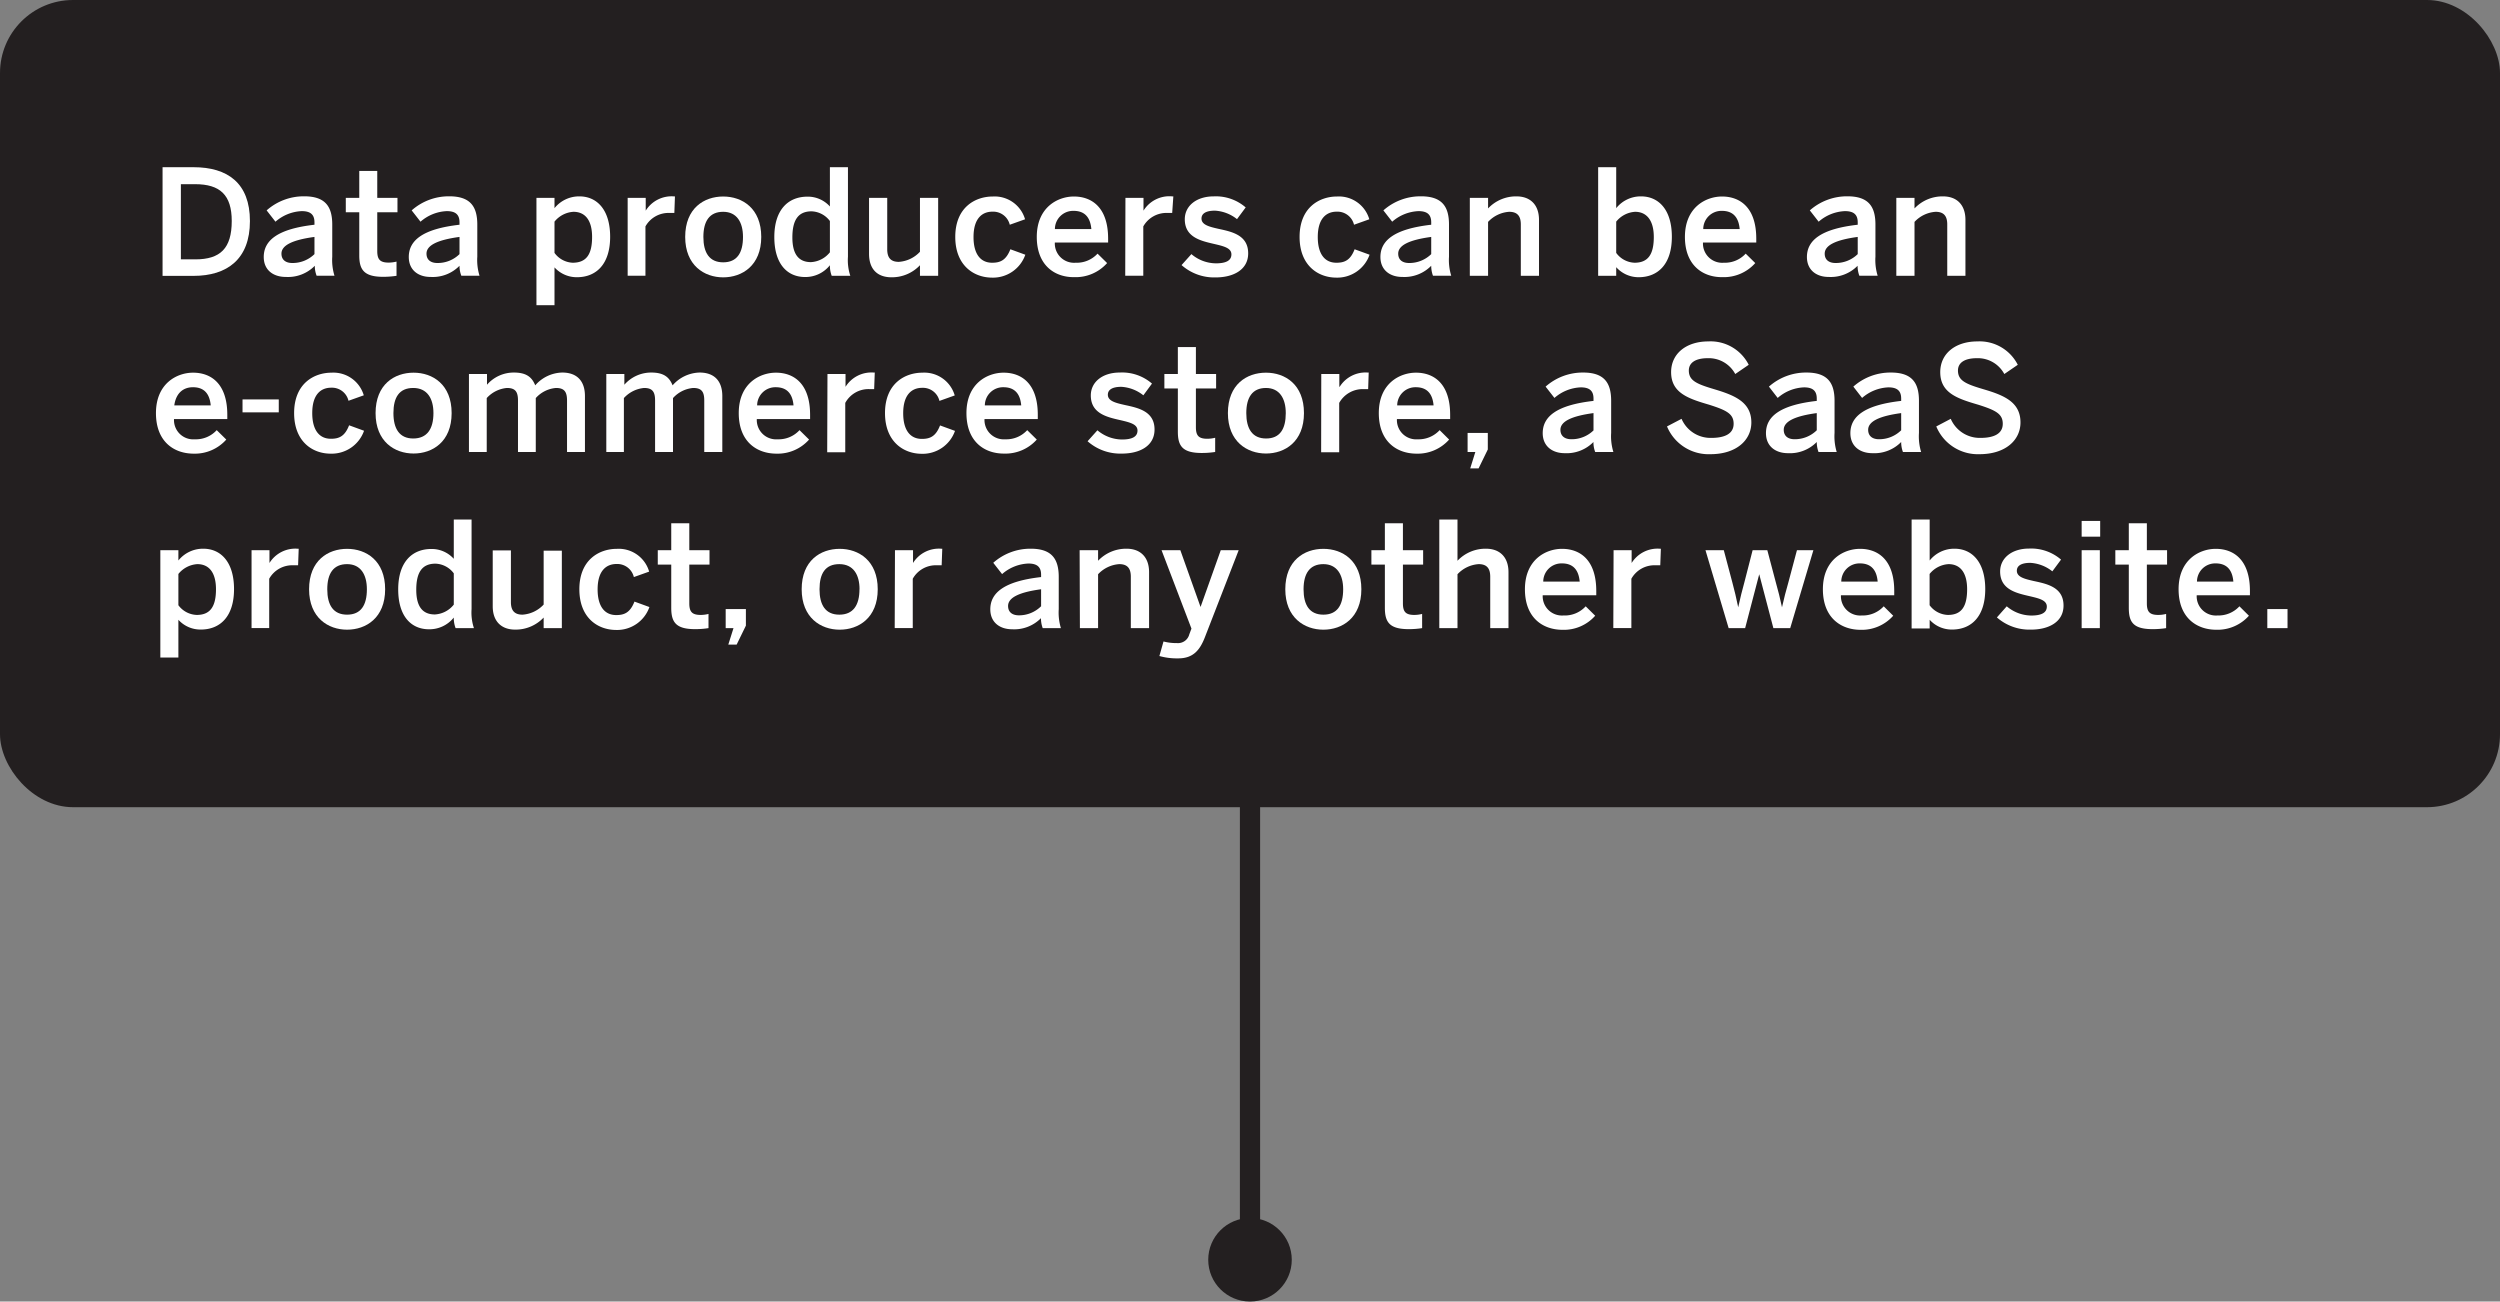 <svg xmlns="http://www.w3.org/2000/svg" viewBox="0 0 371.1 193.2"><rect x="0" y="0" width="371.1" height="193.2" fill="#808080" stroke="none"/><defs><style>.cls-1{fill:#231f20;}.cls-2{fill:#fff;}.cls-3{fill:none;stroke:#231f20;stroke-miterlimit:10;stroke-width:3px;}</style></defs><title>data-producers-tooltip</title><g id="Layer_2" data-name="Layer 2"><g id="Layer_2-2" data-name="Layer 2"><rect class="cls-1" width="371.1" height="119.82" rx="10.84"/><path class="cls-2" d="M24.13,24.82h4.6c5.05,0,8.37,2.35,8.37,8s-3.38,8.13-8.37,8.13h-4.6ZM29,38.5c3.68,0,5.4-1.61,5.4-5.69,0-3.88-1.74-5.47-5.45-5.47H26.85V38.5Z"/><path class="cls-2" d="M39.15,38.15c0-2.5,2.13-4.18,7.53-4.79V33c0-1.16-.61-1.66-1.89-1.66a6.31,6.31,0,0,0-3.9,1.57l-1.31-1.68a8.3,8.3,0,0,1,5.58-2.09c3.09,0,4.16,1.48,4.16,4.19v4.77a7.91,7.91,0,0,0,.33,2.83H47a4,4,0,0,1-.27-1.48,5.56,5.56,0,0,1-4.27,1.66C40.54,41.12,39.15,40.07,39.15,38.15Zm7.53-.43V35.17c-3.2.43-4.9,1.22-4.9,2.48,0,.92.63,1.39,1.61,1.39A4.63,4.63,0,0,0,46.68,37.72Z"/><path class="cls-2" d="M53.33,37.91v-6.4h-2V29.37h2v-4H56v4h3v2.14H56v5.73c0,1.24.37,1.74,1.7,1.74a4.81,4.81,0,0,0,1.16-.15v2.11a12.79,12.79,0,0,1-2,.15C54,41.09,53.33,40,53.33,37.91Z"/><path class="cls-2" d="M60.68,38.15c0-2.5,2.13-4.18,7.53-4.79V33c0-1.16-.61-1.66-1.89-1.66a6.31,6.31,0,0,0-3.9,1.57l-1.31-1.68a8.3,8.3,0,0,1,5.58-2.09c3.09,0,4.16,1.48,4.16,4.19v4.77a7.91,7.91,0,0,0,.33,2.83h-2.7a4,4,0,0,1-.27-1.48,5.54,5.54,0,0,1-4.27,1.66C62.07,41.12,60.68,40.07,60.68,38.15Zm7.53-.43V35.17c-3.2.43-4.9,1.22-4.9,2.48,0,.92.63,1.39,1.61,1.39A4.61,4.61,0,0,0,68.21,37.72Z"/><path class="cls-2" d="M79.63,29.37h2.68V30.9A4.68,4.68,0,0,1,86,29.15c2.63,0,4.57,2,4.57,6s-2,6-4.94,6a4.45,4.45,0,0,1-3.32-1.46V45.3H79.63Zm8.26,5.8c0-2.44-1-3.73-2.77-3.73a3.92,3.92,0,0,0-2.81,1.46v4.64A3.53,3.53,0,0,0,85,39C87.06,39,87.89,37.74,87.89,35.17Z"/><path class="cls-2" d="M93.17,29.37h2.68v1.9h0a4.52,4.52,0,0,1,4.16-2.12h.18l-.09,2.46c-.13,0-.57,0-.72,0a3.92,3.92,0,0,0-3.57,2v7.32H93.17Z"/><path class="cls-2" d="M101.71,35.17c0-4.27,2.81-6,5.64-6s5.65,1.75,5.65,6-2.84,6-5.65,6S101.71,39.39,101.71,35.17Zm8.58,0c0-2.16-.91-3.73-2.94-3.73s-2.94,1.39-2.94,3.73.89,3.77,2.94,3.77S110.29,37.54,110.29,35.17Z"/><path class="cls-2" d="M114.94,35.19c0-4,2-6,4.94-6a4.41,4.41,0,0,1,3.31,1.46V24.82h2.68V38.11a7.38,7.38,0,0,0,.35,2.83h-2.76a4.18,4.18,0,0,1-.27-1.57,4.62,4.62,0,0,1-3.68,1.75C116.87,41.12,114.94,39.2,114.94,35.19Zm8.25,2.26V32.81a3.55,3.55,0,0,0-2.72-1.44c-2,0-2.85,1.31-2.85,3.88s1,3.66,2.76,3.66A3.86,3.86,0,0,0,123.19,37.45Z"/><path class="cls-2" d="M129,37.67v-8.3h2.7V37c0,1.29.55,1.87,1.72,1.87a4.7,4.7,0,0,0,3.14-1.5v-8h2.7V40.94h-2.7V39.37a5.71,5.71,0,0,1-4.23,1.79C130.28,41.16,129,40,129,37.67Z"/><path class="cls-2" d="M141.8,35.17c0-4.43,3-6,5.56-6a4.7,4.7,0,0,1,4.8,3.38l-2.27.81a2.53,2.53,0,0,0-2.57-1.94c-1.53,0-2.81,1-2.81,3.77,0,2.46,1,3.81,2.76,3.81,1.22,0,2.07-.37,2.71-2l2.22.81a5.09,5.09,0,0,1-5,3.4C144.53,41.18,141.8,39.39,141.8,35.17Z"/><path class="cls-2" d="M153.9,35.17c0-4.41,3.12-6,5.51-6,2.59,0,5.08,1.55,5.08,6.26V36h-7.91a2.86,2.86,0,0,0,3.09,3,4.19,4.19,0,0,0,3.25-1.35l1.42,1.4a6.24,6.24,0,0,1-4.86,2.09C156.58,41.18,153.9,39.41,153.9,35.17ZM162,34c-.16-1.76-1-2.7-2.64-2.7a2.71,2.71,0,0,0-2.77,2.7Z"/><path class="cls-2" d="M167.06,29.37h2.68v1.9h0A4.51,4.51,0,0,1,174,29.15h.17L174,31.61c-.13,0-.56,0-.71,0a3.93,3.93,0,0,0-3.58,2v7.32h-2.68Z"/><path class="cls-2" d="M175.39,39.35l1.46-1.63a5.68,5.68,0,0,0,3.63,1.37c1.44,0,2.31-.37,2.31-1.33s-1.17-1.22-2.57-1.55c-2-.46-4.35-1-4.35-3.66,0-2,1.74-3.4,4.29-3.4a6.76,6.76,0,0,1,4.75,1.64l-1.29,1.74a5.78,5.78,0,0,0-3.27-1.26c-1.48,0-2,.52-2,1.17,0,.94,1.16,1.22,2.53,1.53,2,.43,4.4.93,4.4,3.64,0,2.44-2.2,3.57-4.84,3.57A7.29,7.29,0,0,1,175.39,39.35Z"/><path class="cls-2" d="M192.91,35.17c0-4.43,3-6,5.55-6a4.7,4.7,0,0,1,4.8,3.38l-2.27.81a2.53,2.53,0,0,0-2.57-1.94c-1.53,0-2.81,1-2.81,3.77,0,2.46,1,3.81,2.76,3.81,1.23,0,2.08-.37,2.71-2l2.22.81a5.09,5.09,0,0,1-5,3.4C195.63,41.18,192.91,39.39,192.91,35.17Z"/><path class="cls-2" d="M204.91,38.15c0-2.5,2.14-4.18,7.54-4.79V33c0-1.16-.61-1.66-1.89-1.66a6.31,6.31,0,0,0-3.9,1.57l-1.31-1.68a8.3,8.3,0,0,1,5.58-2.09c3.09,0,4.16,1.48,4.16,4.19v4.77a7.91,7.91,0,0,0,.33,2.83h-2.71a4.26,4.26,0,0,1-.26-1.48,5.56,5.56,0,0,1-4.27,1.66C206.31,41.12,204.91,40.07,204.91,38.15Zm7.54-.43V35.17c-3.2.43-4.9,1.22-4.9,2.48,0,.92.63,1.39,1.61,1.39A4.63,4.63,0,0,0,212.45,37.72Z"/><path class="cls-2" d="M218.18,29.37h2.71v1.57a5.7,5.7,0,0,1,4.22-1.79c2,0,3.34,1.2,3.34,3.49v8.3h-2.7V33.31c0-1.28-.55-1.87-1.73-1.87a4.7,4.7,0,0,0-3.13,1.5v8h-2.71Z"/><path class="cls-2" d="M239.91,39.66v1.28h-2.68V24.82h2.68V30.9a4.66,4.66,0,0,1,3.68-1.75c2.64,0,4.58,2,4.58,6s-2,6-4.95,6A4.44,4.44,0,0,1,239.91,39.66Zm5.58-4.49c0-2.44-1.05-3.73-2.77-3.73a3.9,3.9,0,0,0-2.81,1.46v4.64A3.53,3.53,0,0,0,242.63,39C244.66,39,245.49,37.74,245.49,35.17Z"/><path class="cls-2" d="M250.11,35.17c0-4.41,3.12-6,5.51-6,2.59,0,5.08,1.55,5.08,6.26V36h-7.91a2.86,2.86,0,0,0,3.09,3,4.19,4.19,0,0,0,3.25-1.35l1.42,1.4a6.24,6.24,0,0,1-4.86,2.09C252.79,41.18,250.11,39.41,250.11,35.17ZM258.24,34c-.16-1.76-1-2.7-2.64-2.7a2.71,2.71,0,0,0-2.77,2.7Z"/><path class="cls-2" d="M268.22,38.15c0-2.5,2.13-4.18,7.54-4.79V33c0-1.16-.61-1.66-1.9-1.66a6.31,6.31,0,0,0-3.9,1.57l-1.31-1.68a8.34,8.34,0,0,1,5.58-2.09c3.1,0,4.16,1.48,4.16,4.19v4.77a7.91,7.91,0,0,0,.33,2.83H276a4.26,4.26,0,0,1-.26-1.48,5.57,5.57,0,0,1-4.27,1.66C269.61,41.12,268.22,40.07,268.22,38.15Zm7.54-.43V35.17c-3.21.43-4.9,1.22-4.9,2.48,0,.92.63,1.39,1.61,1.39A4.64,4.64,0,0,0,275.76,37.72Z"/><path class="cls-2" d="M281.49,29.37h2.7v1.57a5.72,5.72,0,0,1,4.23-1.79c2,0,3.33,1.2,3.33,3.49v8.3h-2.7V33.31c0-1.28-.55-1.87-1.72-1.87a4.7,4.7,0,0,0-3.14,1.5v8h-2.7Z"/><path class="cls-2" d="M23.15,61.32c0-4.41,3.12-6,5.51-6,2.6,0,5.08,1.55,5.08,6.26v.63H25.83a2.86,2.86,0,0,0,3.09,3,4.19,4.19,0,0,0,3.25-1.36l1.42,1.4a6.24,6.24,0,0,1-4.86,2.09C25.83,67.33,23.15,65.57,23.15,61.32Zm8.13-1.14c-.16-1.76-1-2.7-2.64-2.7-1.31,0-2.5.74-2.77,2.7Z"/><path class="cls-2" d="M36,59.29h5.38v1.92H36Z"/><path class="cls-2" d="M43.66,61.32c0-4.43,3-6,5.55-6A4.7,4.7,0,0,1,54,58.68l-2.27.81a2.52,2.52,0,0,0-2.57-1.94c-1.53,0-2.81,1-2.81,3.77,0,2.46,1,3.81,2.77,3.81,1.22,0,2.07-.37,2.7-2l2.22.81a5.09,5.09,0,0,1-5,3.4C46.38,67.33,43.66,65.54,43.66,61.32Z"/><path class="cls-2" d="M55.75,61.32c0-4.27,2.81-6,5.64-6s5.65,1.75,5.65,6-2.83,6-5.65,6S55.75,65.54,55.75,61.32Zm8.59,0c0-2.16-.92-3.73-3-3.73s-2.94,1.4-2.94,3.73.9,3.77,2.94,3.77S64.34,63.69,64.34,61.32Z"/><path class="cls-2" d="M69.61,55.52h2.68v1.59a5.26,5.26,0,0,1,4-1.81c1.94,0,2.7.77,3.16,1.9a5.47,5.47,0,0,1,4-1.9c2.35,0,3.38,1.42,3.38,3.49v8.3H84.17V59.46c0-1.28-.38-1.87-1.64-1.87a4.53,4.53,0,0,0-3,1.5v8H76.89V59.46c0-1.28-.37-1.87-1.64-1.87a4.6,4.6,0,0,0-3,1.5v8H69.61Z"/><path class="cls-2" d="M90,55.52h2.68v1.59a5.28,5.28,0,0,1,4-1.81c1.94,0,2.7.77,3.16,1.9a5.49,5.49,0,0,1,4-1.9c2.35,0,3.38,1.42,3.38,3.49v8.3h-2.68V59.46c0-1.28-.37-1.87-1.64-1.87a4.55,4.55,0,0,0-3,1.5v8H97.24V59.46c0-1.28-.37-1.87-1.63-1.87a4.62,4.62,0,0,0-3,1.5v8H90Z"/><path class="cls-2" d="M109.66,61.32c0-4.41,3.12-6,5.52-6,2.59,0,5.07,1.55,5.07,6.26v.63h-7.91a2.87,2.87,0,0,0,3.1,3,4.19,4.19,0,0,0,3.24-1.36l1.42,1.4a6.24,6.24,0,0,1-4.86,2.09C112.34,67.33,109.66,65.57,109.66,61.32Zm8.13-1.14c-.15-1.76-1-2.7-2.63-2.7a2.71,2.71,0,0,0-2.77,2.7Z"/><path class="cls-2" d="M122.83,55.52h2.68v1.9h0a4.52,4.52,0,0,1,4.16-2.12h.18l-.09,2.46c-.13,0-.57,0-.72,0a3.92,3.92,0,0,0-3.57,2.05v7.32h-2.68Z"/><path class="cls-2" d="M131.37,61.32c0-4.43,3-6,5.55-6a4.7,4.7,0,0,1,4.8,3.38l-2.27.81a2.52,2.52,0,0,0-2.57-1.94c-1.52,0-2.81,1-2.81,3.77,0,2.46,1,3.81,2.77,3.81,1.22,0,2.07-.37,2.7-2l2.22.81a5.09,5.09,0,0,1-5,3.4C134.09,67.33,131.37,65.54,131.37,61.32Z"/><path class="cls-2" d="M143.46,61.32c0-4.41,3.12-6,5.52-6,2.59,0,5.07,1.55,5.07,6.26v.63h-7.91a2.87,2.87,0,0,0,3.1,3,4.19,4.19,0,0,0,3.24-1.36l1.42,1.4A6.24,6.24,0,0,1,149,67.33C146.14,67.33,143.46,65.57,143.46,61.32Zm8.13-1.14c-.15-1.76-1-2.7-2.64-2.7a2.71,2.71,0,0,0-2.76,2.7Z"/><path class="cls-2" d="M161.44,65.5l1.46-1.63a5.71,5.71,0,0,0,3.64,1.37c1.44,0,2.31-.37,2.31-1.33s-1.18-1.22-2.57-1.55c-2-.45-4.36-1-4.36-3.66,0-2,1.74-3.4,4.29-3.4A6.76,6.76,0,0,1,171,56.94l-1.28,1.74a5.78,5.78,0,0,0-3.27-1.26c-1.48,0-2,.52-2,1.17,0,.94,1.15,1.22,2.53,1.53,2,.43,4.4.93,4.4,3.64,0,2.44-2.2,3.57-4.84,3.57A7.32,7.32,0,0,1,161.44,65.5Z"/><path class="cls-2" d="M174.84,64.06v-6.4h-2V55.52h2v-4h2.68v4h3v2.14h-3v5.73c0,1.24.37,1.74,1.7,1.74a4.74,4.74,0,0,0,1.16-.15v2.11a12.79,12.79,0,0,1-2,.15C175.47,67.24,174.84,66.15,174.84,64.06Z"/><path class="cls-2" d="M182.27,61.32c0-4.27,2.81-6,5.65-6s5.64,1.75,5.64,6-2.83,6-5.64,6S182.27,65.54,182.27,61.32Zm8.59,0c0-2.16-.92-3.73-2.94-3.73S185,59,185,61.32s.89,3.77,2.94,3.77S190.86,63.69,190.86,61.32Z"/><path class="cls-2" d="M196.13,55.52h2.68v1.9h.05A4.52,4.52,0,0,1,203,55.3h.17l-.08,2.46c-.14,0-.57,0-.72,0a4,4,0,0,0-3.58,2.05v7.32h-2.68Z"/><path class="cls-2" d="M204.67,61.32c0-4.41,3.12-6,5.52-6,2.59,0,5.07,1.55,5.07,6.26v.63h-7.9a2.86,2.86,0,0,0,3.09,3,4.22,4.22,0,0,0,3.25-1.36l1.41,1.4a6.24,6.24,0,0,1-4.86,2.09C207.36,67.33,204.67,65.57,204.67,61.32Zm8.13-1.14c-.15-1.76-1-2.7-2.63-2.7a2.71,2.71,0,0,0-2.77,2.7Z"/><path class="cls-2" d="M219,67.09h-1.15V64.26h3v2.46l-1.37,2.81h-1.24Z"/><path class="cls-2" d="M229,64.3c0-2.5,2.13-4.18,7.54-4.79v-.35c0-1.16-.61-1.66-1.9-1.66a6.31,6.31,0,0,0-3.9,1.57l-1.31-1.68A8.3,8.3,0,0,1,235,55.3c3.09,0,4.16,1.48,4.16,4.19v4.77a7.91,7.91,0,0,0,.33,2.83h-2.7a4,4,0,0,1-.26-1.48,5.57,5.57,0,0,1-4.27,1.66C230.41,67.27,229,66.22,229,64.3Zm7.54-.43V61.32c-3.21.43-4.91,1.22-4.91,2.48,0,.92.64,1.4,1.62,1.4A4.65,4.65,0,0,0,236.56,63.87Z"/><path class="cls-2" d="M247.45,63.3l2.16-1.13A4.68,4.68,0,0,0,254.05,65c2,0,3.29-.63,3.29-2.09s-1-2-3.66-2.84c-3.11-.91-5.62-1.76-5.62-4.83,0-2.75,2.25-4.56,5.52-4.56a6.34,6.34,0,0,1,6,3.47l-2,1.37a4.46,4.46,0,0,0-4.08-2.35c-1.78,0-2.81.65-2.81,1.83,0,1.5,1.16,2,3.79,2.78,3,.9,5.49,1.9,5.49,4.93,0,2.64-2.24,4.71-6.07,4.71A6.69,6.69,0,0,1,247.45,63.3Z"/><path class="cls-2" d="M262.14,64.3c0-2.5,2.13-4.18,7.54-4.79v-.35c0-1.16-.61-1.66-1.9-1.66a6.31,6.31,0,0,0-3.9,1.57l-1.3-1.68a8.29,8.29,0,0,1,5.57-2.09c3.1,0,4.17,1.48,4.17,4.19v4.77a8,8,0,0,0,.32,2.83h-2.7a4.26,4.26,0,0,1-.26-1.48,5.57,5.57,0,0,1-4.27,1.66C263.53,67.27,262.14,66.22,262.14,64.3Zm7.54-.43V61.32c-3.2.43-4.9,1.22-4.9,2.48,0,.92.63,1.4,1.61,1.4A4.65,4.65,0,0,0,269.68,63.87Z"/><path class="cls-2" d="M274.67,64.3c0-2.5,2.13-4.18,7.54-4.79v-.35c0-1.16-.61-1.66-1.9-1.66a6.31,6.31,0,0,0-3.9,1.57l-1.3-1.68a8.29,8.29,0,0,1,5.57-2.09c3.1,0,4.17,1.48,4.17,4.19v4.77a8,8,0,0,0,.32,2.83h-2.7a4.26,4.26,0,0,1-.26-1.48,5.57,5.57,0,0,1-4.27,1.66C276.06,67.27,274.67,66.22,274.67,64.3Zm7.54-.43V61.32c-3.2.43-4.9,1.22-4.9,2.48,0,.92.63,1.4,1.61,1.4A4.65,4.65,0,0,0,282.21,63.87Z"/><path class="cls-2" d="M287.42,63.3l2.15-1.13A4.68,4.68,0,0,0,294,65c2,0,3.29-.63,3.29-2.09s-1-2-3.66-2.84c-3.12-.91-5.62-1.76-5.62-4.83,0-2.75,2.24-4.56,5.51-4.56a6.36,6.36,0,0,1,6,3.47l-2,1.37a4.46,4.46,0,0,0-4.07-2.35c-1.79,0-2.81.65-2.81,1.83,0,1.5,1.15,2,3.79,2.78,3.05.9,5.49,1.9,5.49,4.93,0,2.64-2.24,4.71-6.08,4.71A6.68,6.68,0,0,1,287.42,63.3Z"/><path class="cls-2" d="M23.8,81.67h2.68V83.2a4.69,4.69,0,0,1,3.69-1.75c2.63,0,4.57,2,4.57,6s-2,6-4.94,6A4.41,4.41,0,0,1,26.48,92V97.6H23.8Zm8.26,5.8c0-2.44-1-3.73-2.77-3.73a3.92,3.92,0,0,0-2.81,1.46v4.64a3.53,3.53,0,0,0,2.73,1.44C31.23,91.28,32.06,90,32.06,87.47Z"/><path class="cls-2" d="M37.34,81.67H40v1.9h0a4.52,4.52,0,0,1,4.16-2.12h.18l-.09,2.46c-.13,0-.57,0-.72,0a3.92,3.92,0,0,0-3.57,2v7.32H37.34Z"/><path class="cls-2" d="M45.88,87.47c0-4.27,2.81-6,5.64-6s5.65,1.75,5.65,6-2.84,6-5.65,6S45.88,91.69,45.88,87.47Zm8.58,0c0-2.16-.91-3.73-2.94-3.73s-2.94,1.39-2.94,3.73.89,3.77,2.94,3.77S54.46,89.84,54.46,87.47Z"/><path class="cls-2" d="M59.11,87.49c0-4,2-6,4.94-6a4.41,4.41,0,0,1,3.31,1.46V77.12H70V90.41a7.38,7.38,0,0,0,.35,2.83H67.63a4.18,4.18,0,0,1-.27-1.57,4.61,4.61,0,0,1-3.68,1.74C61.05,93.41,59.11,91.5,59.11,87.49Zm8.25,2.26V85.11a3.53,3.53,0,0,0-2.72-1.44c-2,0-2.85,1.31-2.85,3.88s1,3.66,2.76,3.66A3.85,3.85,0,0,0,67.36,89.75Z"/><path class="cls-2" d="M73.14,90v-8.3h2.7v7.67c0,1.28.55,1.87,1.72,1.87a4.7,4.7,0,0,0,3.14-1.5v-8h2.7V93.24H80.7V91.67a5.71,5.71,0,0,1-4.23,1.79C74.45,93.46,73.14,92.26,73.14,90Z"/><path class="cls-2" d="M86,87.47c0-4.43,3-6,5.56-6a4.7,4.7,0,0,1,4.8,3.38l-2.27.81a2.53,2.53,0,0,0-2.57-1.94c-1.53,0-2.81,1-2.81,3.77,0,2.46,1,3.81,2.76,3.81,1.22,0,2.07-.37,2.71-2l2.22.81a5.09,5.09,0,0,1-5,3.4C88.7,93.48,86,91.69,86,87.47Z"/><path class="cls-2" d="M99.64,90.21v-6.4h-2V81.67h2v-4h2.68v4h3v2.14h-3v5.73c0,1.24.37,1.74,1.7,1.74a4.65,4.65,0,0,0,1.15-.15v2.11a12.57,12.57,0,0,1-2,.15C100.27,93.39,99.64,92.3,99.64,90.21Z"/><path class="cls-2" d="M108.88,93.24h-1.16V90.41h3v2.46l-1.37,2.81h-1.24Z"/><path class="cls-2" d="M119,87.47c0-4.27,2.81-6,5.64-6s5.65,1.75,5.65,6-2.84,6-5.65,6S119,91.69,119,87.47Zm8.59,0c0-2.16-.92-3.73-3-3.73s-2.94,1.39-2.94,3.73.89,3.77,2.94,3.77S127.58,89.84,127.58,87.47Z"/><path class="cls-2" d="M132.85,81.67h2.68v1.9h0a4.52,4.52,0,0,1,4.16-2.12h.18l-.09,2.46c-.13,0-.57,0-.72,0a3.92,3.92,0,0,0-3.57,2v7.32h-2.68Z"/><path class="cls-2" d="M147,90.45c0-2.5,2.14-4.18,7.54-4.79v-.35c0-1.16-.61-1.66-1.89-1.66a6.28,6.28,0,0,0-3.9,1.57l-1.31-1.68A8.3,8.3,0,0,1,153,81.45c3.09,0,4.16,1.48,4.16,4.19v4.77a8,8,0,0,0,.32,2.83h-2.7a4.26,4.26,0,0,1-.26-1.48,5.56,5.56,0,0,1-4.27,1.65C148.39,93.41,147,92.37,147,90.45Zm7.54-.43V87.47c-3.2.43-4.9,1.22-4.9,2.48,0,.92.63,1.39,1.61,1.39A4.64,4.64,0,0,0,154.53,90Z"/><path class="cls-2" d="M160.26,81.67H163v1.57a5.74,5.74,0,0,1,4.23-1.79c2,0,3.34,1.2,3.34,3.49v8.3h-2.71V85.61c0-1.28-.54-1.87-1.72-1.87a4.74,4.74,0,0,0-3.14,1.5v8h-2.7Z"/><path class="cls-2" d="M172.1,97.38l.61-2.16a7.51,7.51,0,0,0,2,.24,1.73,1.73,0,0,0,1.83-1.3l.32-.85-4.44-11.64h2.79l3,8.43h0l3-8.43h2.66L178.89,94.5c-.76,2-1.76,3.23-4,3.23A9.71,9.71,0,0,1,172.1,97.38Z"/><path class="cls-2" d="M190.79,87.47c0-4.27,2.81-6,5.65-6s5.64,1.75,5.64,6-2.83,6-5.64,6S190.79,91.69,190.79,87.47Zm8.59,0c0-2.16-.92-3.73-2.94-3.73s-2.94,1.39-2.94,3.73.89,3.77,2.94,3.77S199.38,89.84,199.38,87.47Z"/><path class="cls-2" d="M205.57,90.21v-6.4h-2V81.67h2v-4h2.68v4h3v2.14h-3v5.73c0,1.24.37,1.74,1.7,1.74a4.65,4.65,0,0,0,1.15-.15v2.11a12.57,12.57,0,0,1-2,.15C206.2,93.39,205.57,92.3,205.57,90.21Z"/><path class="cls-2" d="M213.65,77.12h2.7v6.12a5.72,5.72,0,0,1,4.23-1.79c2,0,3.34,1.2,3.34,3.49v8.3h-2.71V85.61c0-1.28-.54-1.87-1.72-1.87a4.72,4.72,0,0,0-3.14,1.5v8h-2.7Z"/><path class="cls-2" d="M226.36,87.47c0-4.41,3.11-6,5.51-6,2.59,0,5.08,1.55,5.08,6.26v.63H229a2.86,2.86,0,0,0,3.09,3A4.2,4.2,0,0,0,235.38,90l1.41,1.4a6.21,6.21,0,0,1-4.85,2.09C229,93.48,226.36,91.71,226.36,87.47Zm8.13-1.14c-.16-1.76-1-2.7-2.64-2.7a2.71,2.71,0,0,0-2.77,2.7Z"/><path class="cls-2" d="M239.52,81.67h2.68v1.9h0a4.53,4.53,0,0,1,4.17-2.12h.17l-.09,2.46c-.13,0-.56,0-.72,0a3.92,3.92,0,0,0-3.57,2v7.32h-2.68Z"/><path class="cls-2" d="M253.16,81.67h2.72l1.27,4.79c.35,1.31.56,2.2.87,3.69h0c.35-1.57.55-2.4.92-3.73l1.22-4.75h2.18l1.28,4.84c.37,1.28.57,2.15.9,3.64h0c.35-1.51.55-2.34.92-3.6l1.3-4.88h2.44l-3.44,11.57h-2.5l-2.1-8h0l-2.09,8H256.6Z"/><path class="cls-2" d="M270.59,87.47c0-4.41,3.12-6,5.52-6,2.59,0,5.07,1.55,5.07,6.26v.63h-7.91a2.86,2.86,0,0,0,3.1,3A4.22,4.22,0,0,0,279.62,90l1.41,1.4a6.24,6.24,0,0,1-4.86,2.09C273.27,93.48,270.59,91.71,270.59,87.47Zm8.13-1.14c-.15-1.76-1-2.7-2.64-2.7a2.71,2.71,0,0,0-2.76,2.7Z"/><path class="cls-2" d="M286.44,92v1.29h-2.68V77.12h2.68V83.2a4.66,4.66,0,0,1,3.68-1.75c2.63,0,4.57,2,4.57,6s-2,6-4.94,6A4.41,4.41,0,0,1,286.44,92ZM292,87.47c0-2.44-1-3.73-2.76-3.73a3.9,3.9,0,0,0-2.81,1.46v4.64a3.52,3.52,0,0,0,2.72,1.44C291.19,91.28,292,90,292,87.47Z"/><path class="cls-2" d="M296.42,91.65,297.88,90a5.69,5.69,0,0,0,3.64,1.37c1.43,0,2.31-.37,2.31-1.33s-1.18-1.22-2.58-1.55c-2-.46-4.35-1-4.35-3.66,0-2,1.74-3.4,4.29-3.4a6.76,6.76,0,0,1,4.75,1.64l-1.29,1.74a5.78,5.78,0,0,0-3.27-1.26c-1.48,0-2,.52-2,1.17,0,.94,1.16,1.22,2.53,1.53,2,.43,4.4.93,4.4,3.64,0,2.44-2.2,3.57-4.83,3.57A7.3,7.3,0,0,1,296.42,91.65Z"/><path class="cls-2" d="M309,77.33h2.75v2.33H309Zm0,4.34h2.7V93.24H309Z"/><path class="cls-2" d="M316,90.21v-6.4h-2V81.67h2v-4h2.68v4h3v2.14h-3v5.73c0,1.24.37,1.74,1.7,1.74a4.67,4.67,0,0,0,1.16-.15v2.11a12.79,12.79,0,0,1-2,.15C316.6,93.39,316,92.3,316,90.21Z"/><path class="cls-2" d="M323.39,87.47c0-4.41,3.12-6,5.52-6,2.59,0,5.07,1.55,5.07,6.26v.63h-7.9a2.85,2.85,0,0,0,3.09,3A4.22,4.22,0,0,0,332.42,90l1.41,1.4A6.24,6.24,0,0,1,329,93.48C326.08,93.48,323.39,91.71,323.39,87.47Zm8.13-1.14c-.15-1.76-1-2.7-2.63-2.7a2.71,2.71,0,0,0-2.77,2.7Z"/><path class="cls-2" d="M336.56,90.41h3v2.83h-3Z"/><line class="cls-3" x1="185.55" y1="115.81" x2="185.55" y2="187.31"/><circle class="cls-1" cx="185.55" cy="187" r="6.2"/></g></g></svg>
